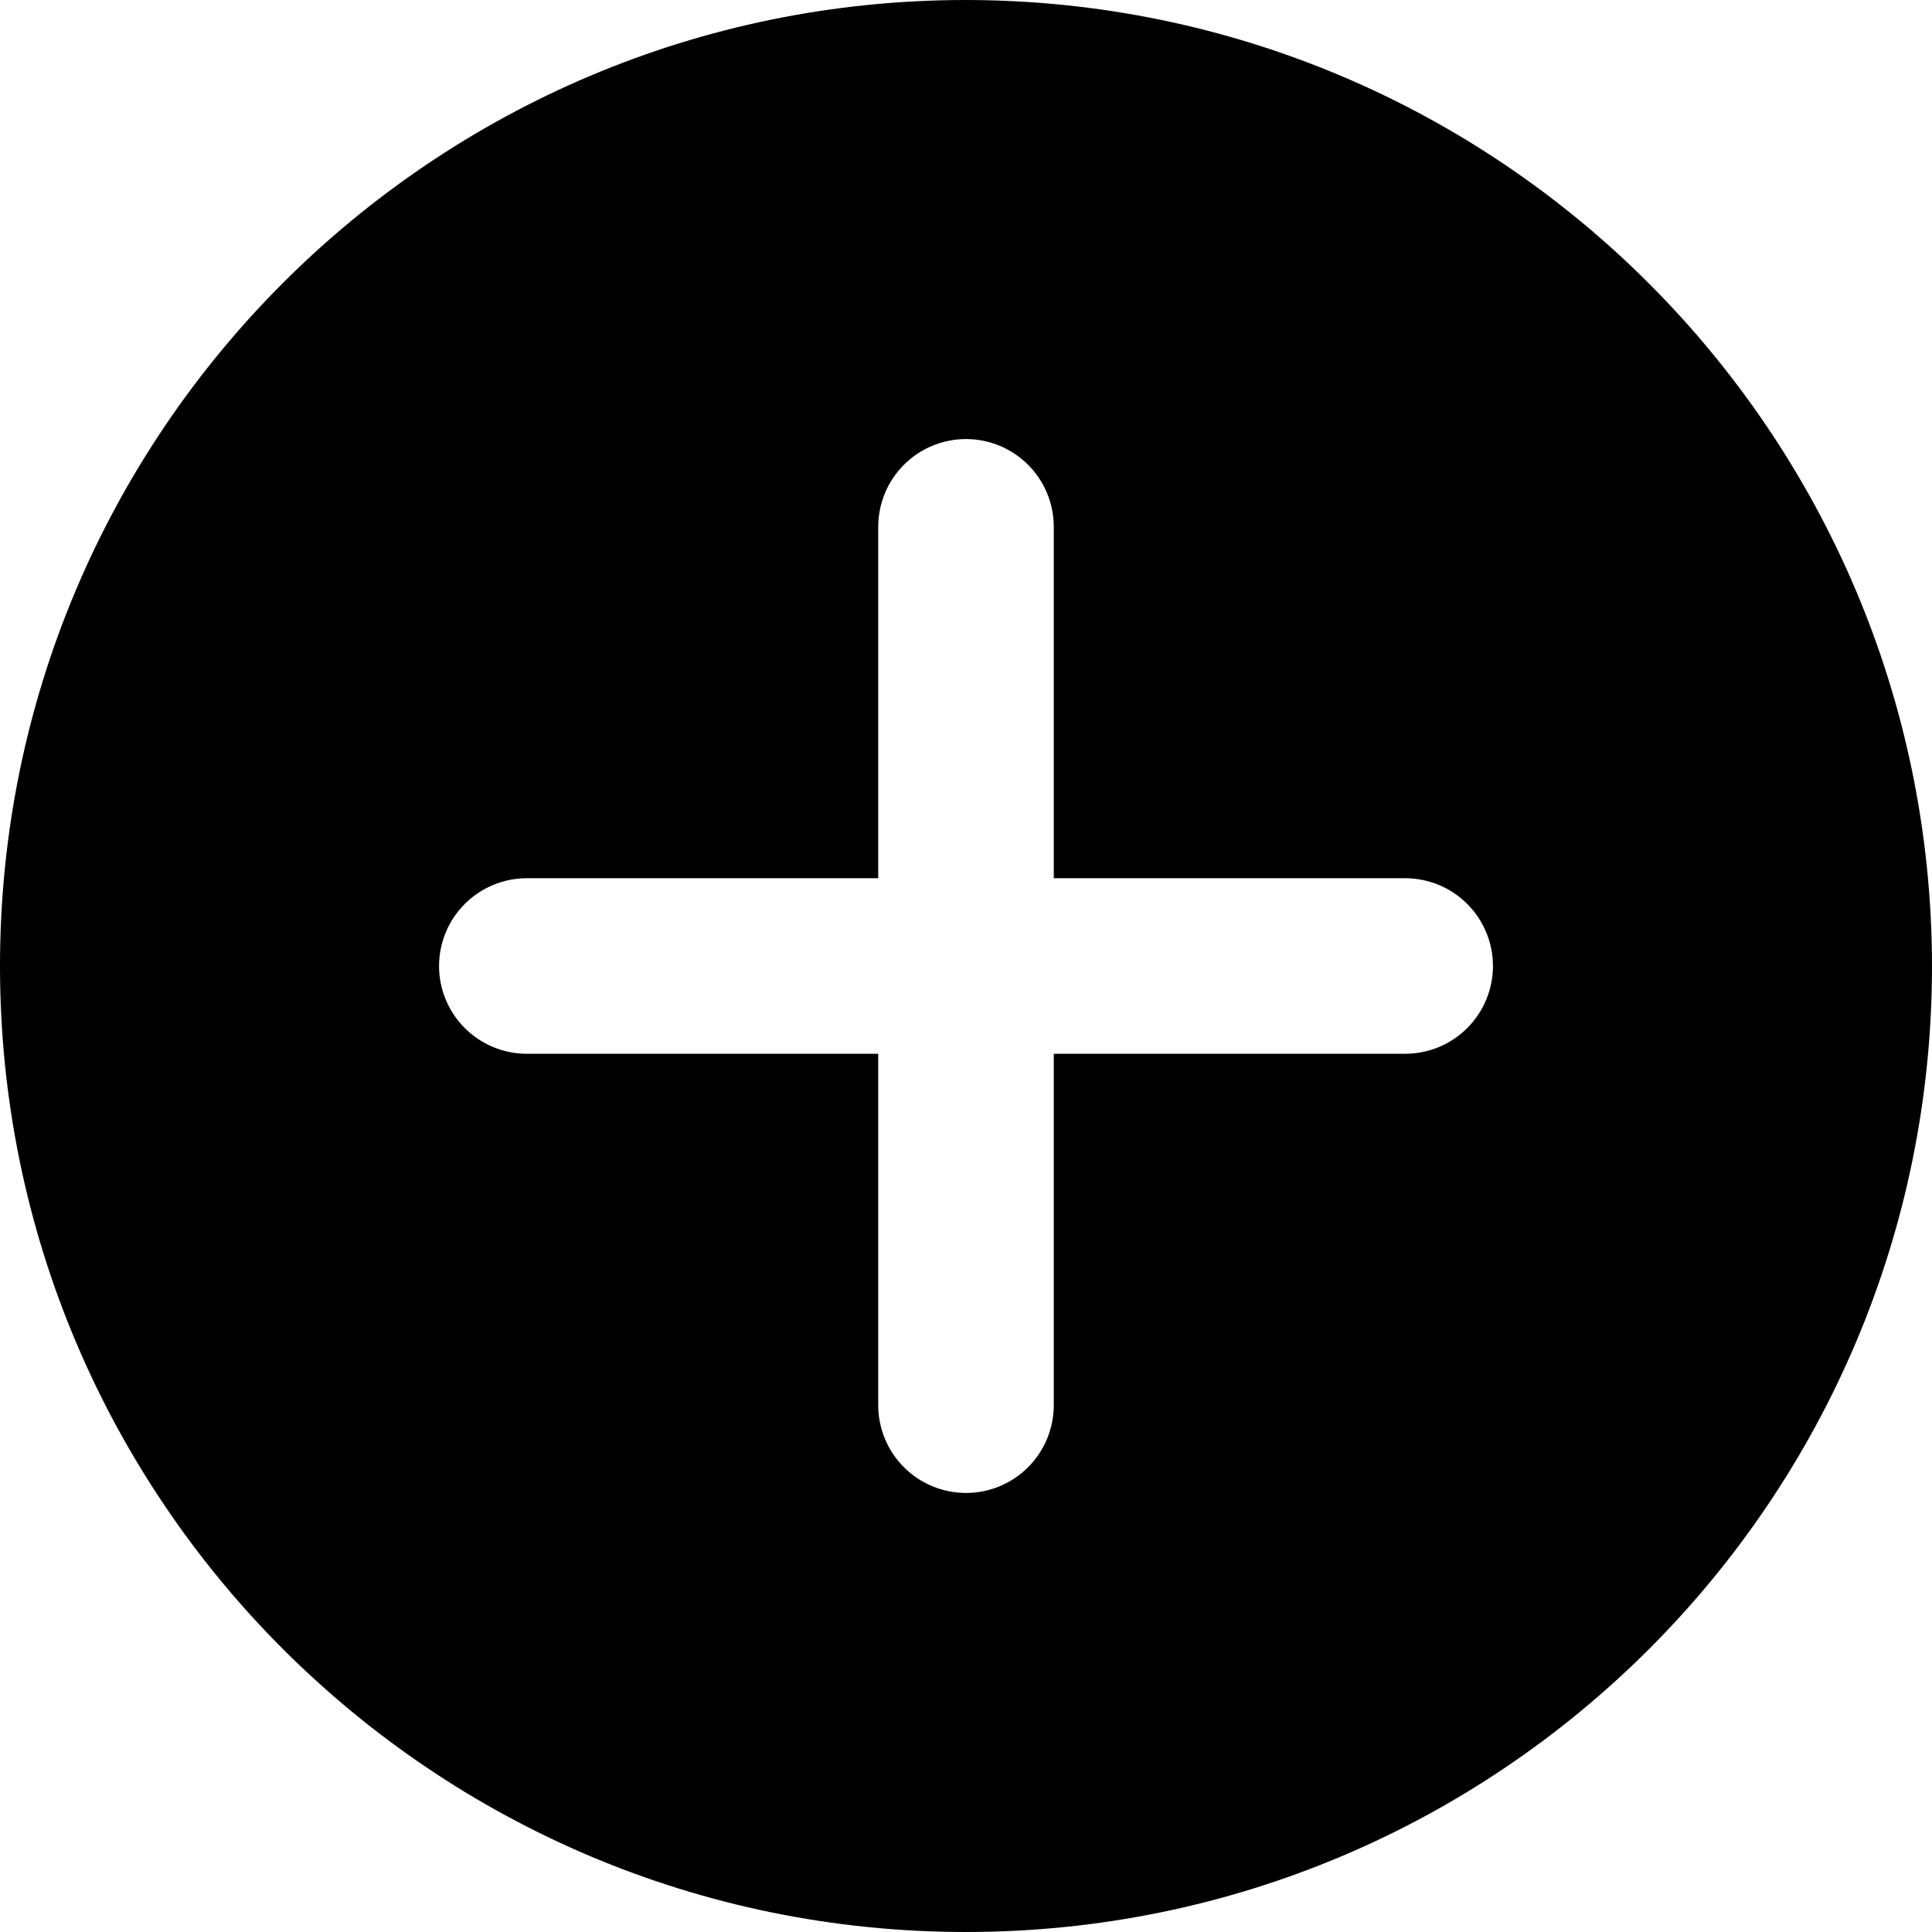 <svg width="16" height="16" viewBox="0 0 16 16" fill="none" xmlns="http://www.w3.org/2000/svg">
<path d="M8 0C3.582 0 0 3.582 0 8C0 12.418 3.582 16 8 16C12.418 16 16 12.418 16 8C15.995 3.584 12.416 0.005 8 0ZM11.636 8.727H8.727V11.636C8.727 11.829 8.651 12.014 8.514 12.151C8.378 12.287 8.193 12.364 8 12.364C7.807 12.364 7.622 12.287 7.486 12.151C7.349 12.014 7.273 11.829 7.273 11.636V8.727H4.364C4.171 8.727 3.986 8.651 3.849 8.514C3.713 8.378 3.636 8.193 3.636 8C3.636 7.807 3.713 7.622 3.849 7.486C3.986 7.349 4.171 7.273 4.364 7.273H7.273V4.364C7.273 4.171 7.349 3.986 7.486 3.849C7.622 3.713 7.807 3.636 8 3.636C8.193 3.636 8.378 3.713 8.514 3.849C8.651 3.986 8.727 4.171 8.727 4.364V7.273H11.636C11.829 7.273 12.014 7.349 12.151 7.486C12.287 7.622 12.364 7.807 12.364 8C12.364 8.193 12.287 8.378 12.151 8.514C12.014 8.651 11.829 8.727 11.636 8.727V8.727Z" fill="black"/>
</svg>
